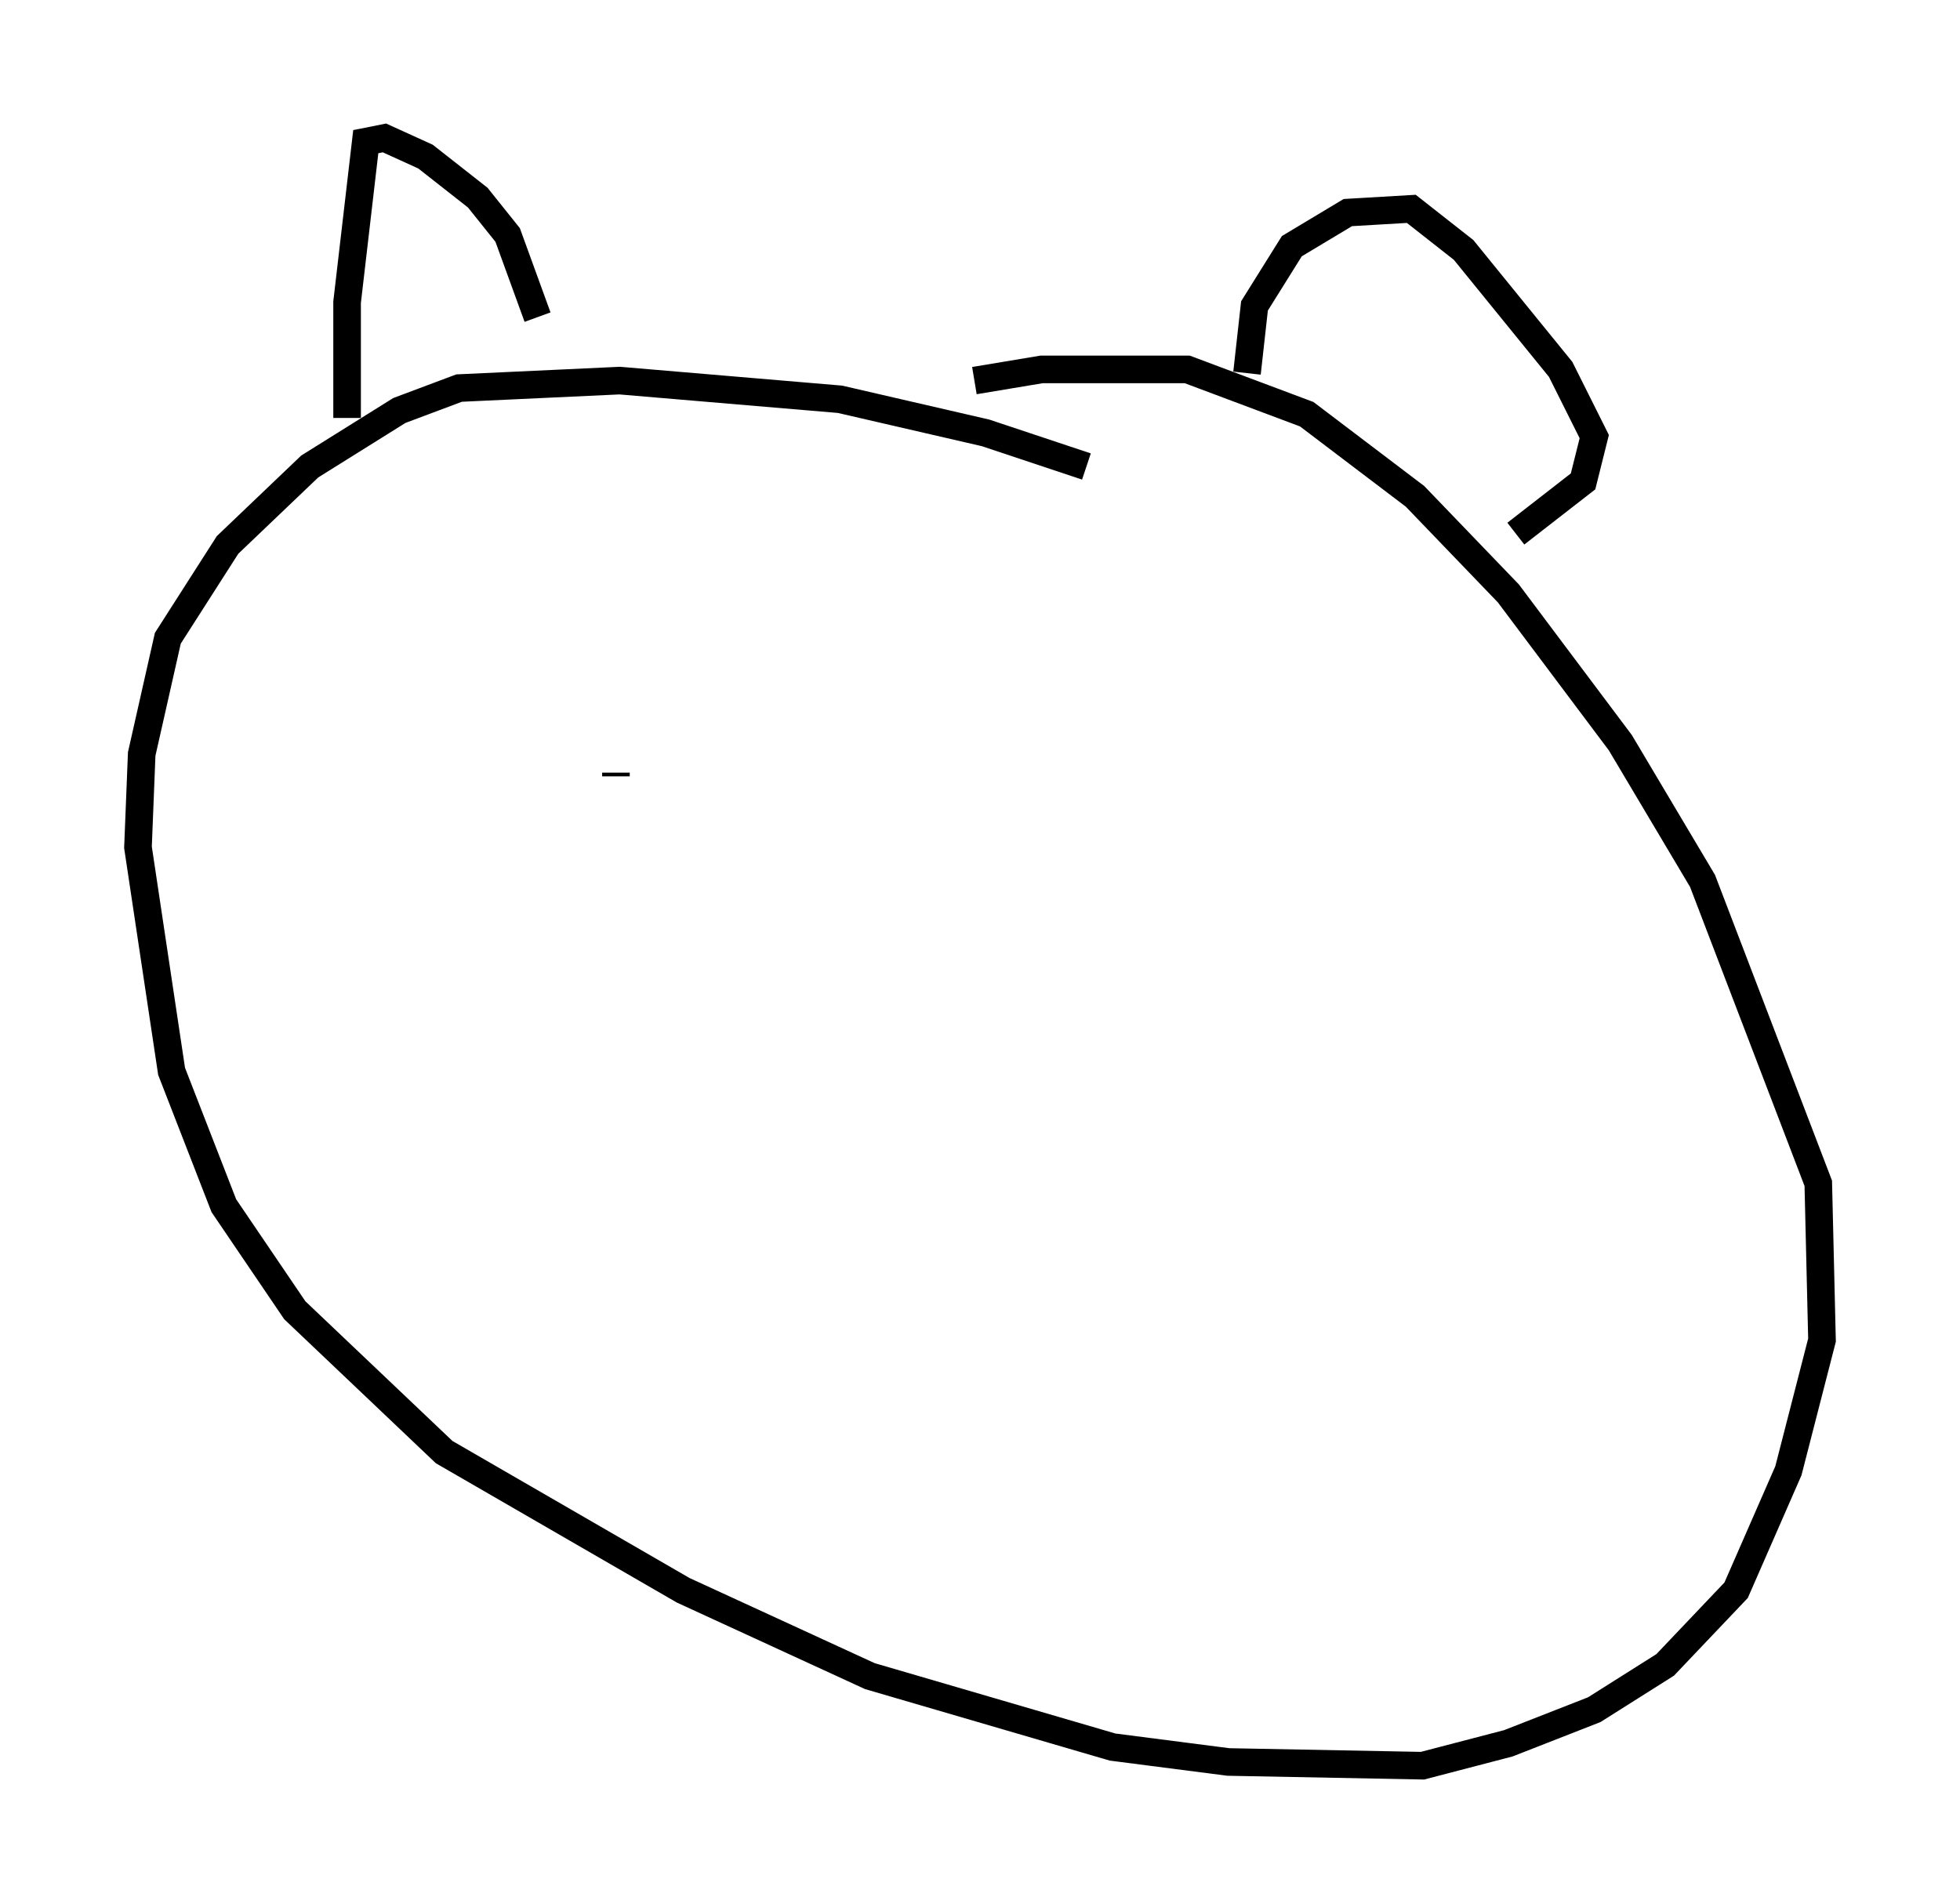 <?xml version="1.0" encoding="utf-8" ?>
<svg baseProfile="full" height="68.998" version="1.1" width="71.028" xmlns="http://www.w3.org/2000/svg" xmlns:ev="http://www.w3.org/2001/xml-events" xmlns:xlink="http://www.w3.org/1999/xlink"><defs /><rect fill="white" height="68.998" width="71.028" x="0" y="0" /><path d="M44.648, 19.479 m-5.277, -2.571 l-3.654, -1.218 -5.277, -1.218 l-7.984, -0.677 -5.819, 0.271 l-2.165, 0.812 -3.248, 2.03 l-2.977, 2.842 -2.165, 3.383 l-0.947, 4.195 -0.135, 3.383 l1.218, 8.119 1.894, 4.871 l2.571, 3.789 5.413, 5.142 l8.66, 5.007 6.766, 3.112 l8.796, 2.571 4.195, 0.541 l7.036, 0.135 3.112, -0.812 l3.112, -1.218 2.571, -1.624 l2.571, -2.706 1.894, -4.33 l1.218, -4.736 -0.135, -5.683 l-4.195, -10.961 -2.977, -5.007 l-4.059, -5.413 -3.383, -3.518 l-3.924, -2.977 -4.33, -1.624 l-5.277, 0.0 -2.436, 0.406 m-22.733, 1.353 l0.0, -4.195 0.677, -5.819 l0.677, -0.135 1.488, 0.677 l1.894, 1.488 1.083, 1.353 l1.083, 2.977 m25.71, 2.03 l0.271, -2.436 1.353, -2.165 l2.03, -1.218 2.3, -0.135 l1.894, 1.488 3.518, 4.33 l1.218, 2.436 -0.406, 1.624 l-2.436, 1.894 m-32.611, 8.796 l0.0, -0.135 m24.492, 2.571 l0.0, 0.0 " fill="none" stroke="black" stroke-width="1" /></svg>
